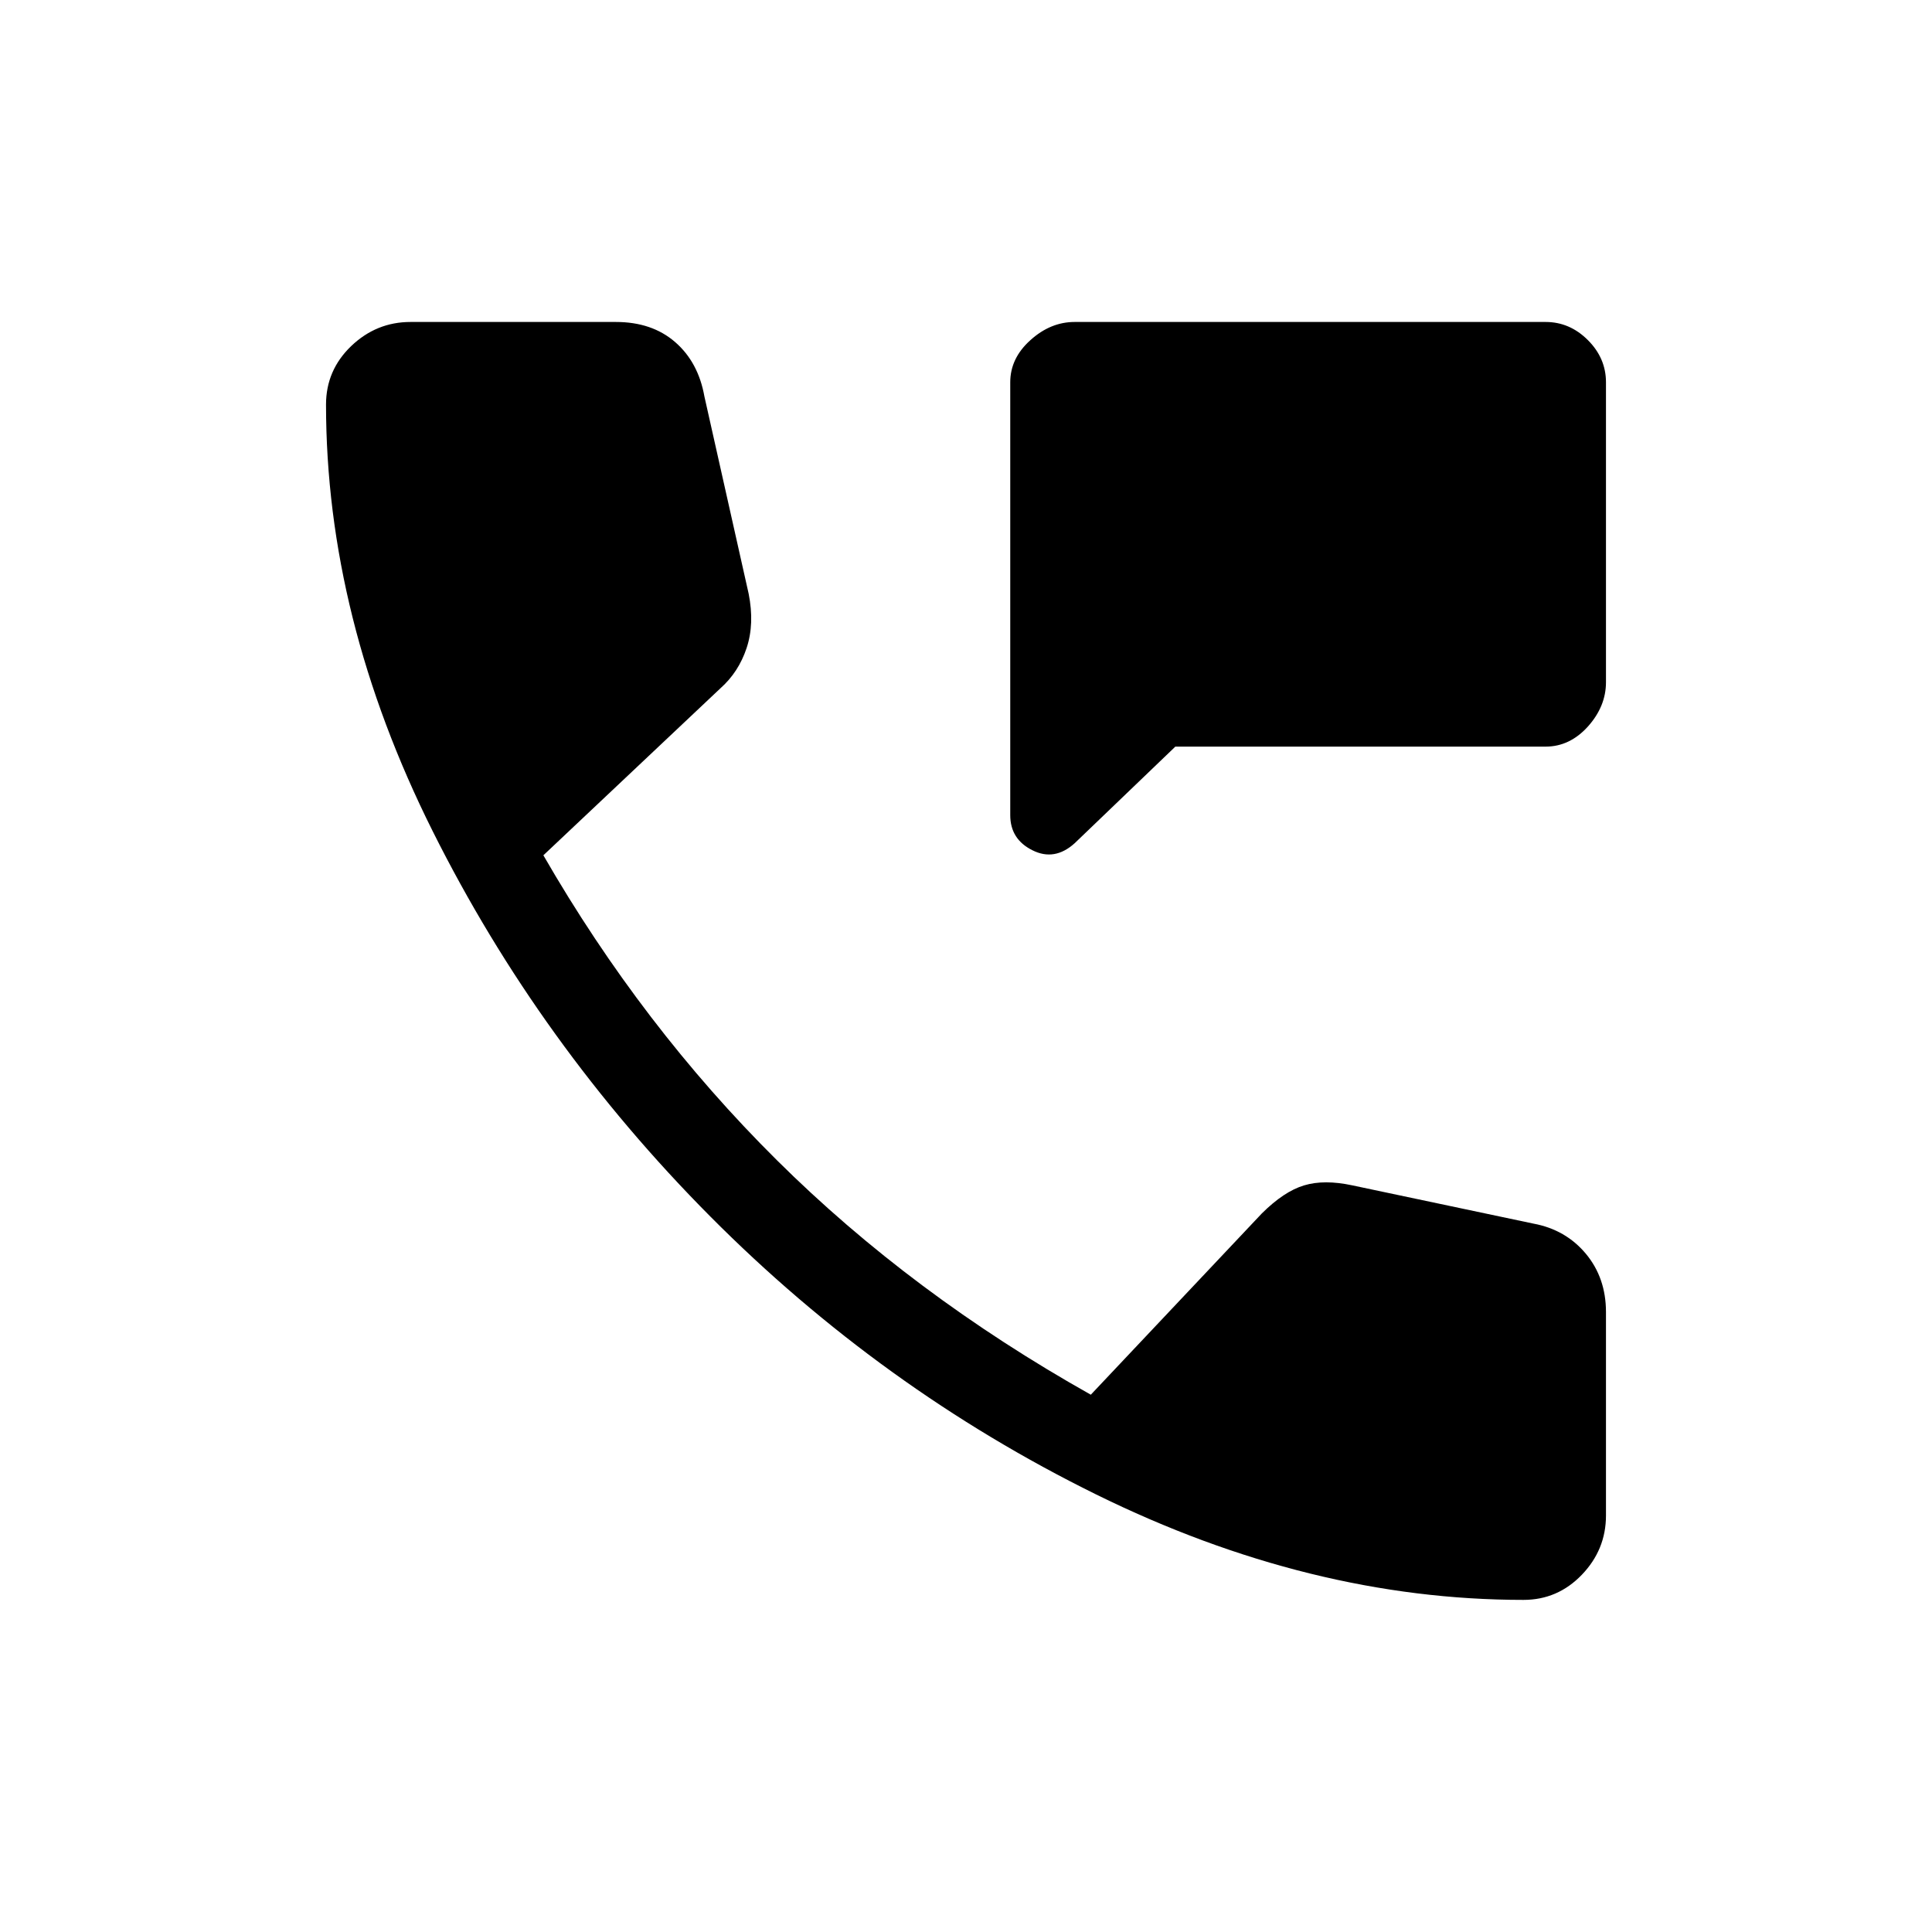 <svg xmlns="http://www.w3.org/2000/svg" height="20" width="20"><path d="M11.125 8.729q-.208.188-.437.073-.23-.114-.23-.364v-4.48q0-.25.209-.437.208-.188.458-.188H16q.25 0 .438.188.187.187.187.437v3.104q0 .25-.187.459-.188.208-.438.208h-3.833Zm4.646 7.833q-2.209 0-4.427-1.093-2.219-1.094-3.99-2.875-1.771-1.782-2.875-3.99T3.375 4.188q0-.355.26-.605.261-.25.615-.25h2.125q.375 0 .615.209.239.208.302.562l.458 2.042q.062.312-.021.562-.083.25-.271.417L5.625 8.854q1.021 1.771 2.417 3.156 1.396 1.386 3.25 2.428l1.77-1.876q.23-.229.438-.291.208-.063.5 0l1.875.396q.333.062.542.312.208.25.208.604v2.105q0 .354-.25.614t-.604.26Z"/></svg>